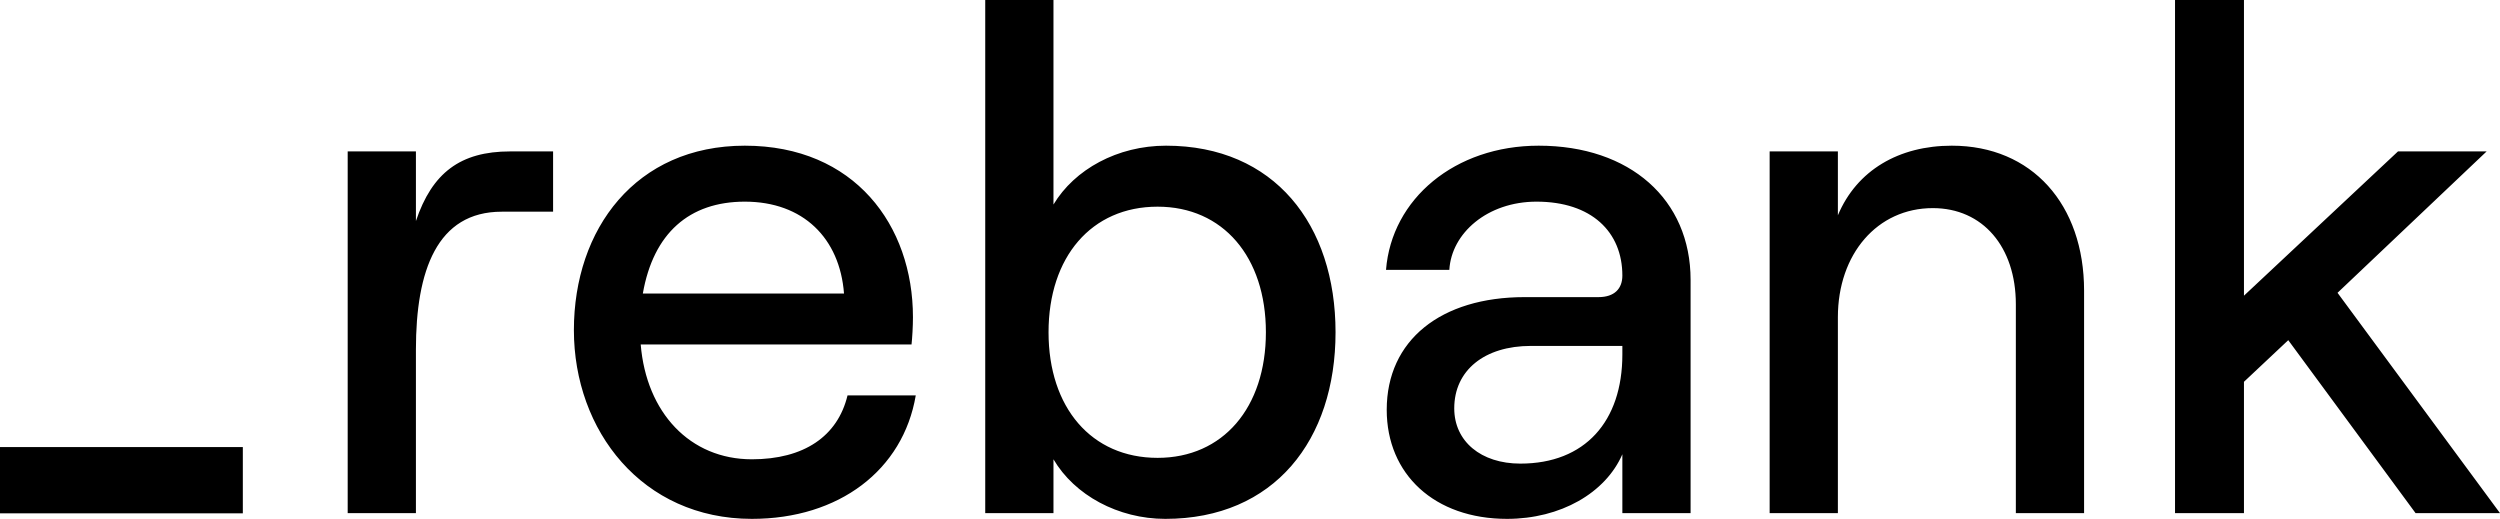 <svg width="106" height="22" viewBox="0 0 106 22" fill="none" xmlns="http://www.w3.org/2000/svg">
<path fill-rule="evenodd" clip-rule="evenodd" d="M49.409 22C54.032 22 56.627 18.653 56.627 14.088C56.627 9.524 54.032 6.177 49.439 6.177C47.381 6.177 45.561 7.181 44.667 8.672V0H41.774V21.757H44.667V19.474C45.561 20.996 47.41 22 49.409 22ZM49.081 19.413C46.277 19.413 44.458 17.284 44.458 14.088C44.458 10.893 46.277 8.763 49.081 8.763C51.855 8.763 53.674 10.893 53.674 14.088C53.674 17.284 51.855 19.413 49.081 19.413ZM31.879 19.474C34.086 19.474 35.517 18.501 35.935 16.766H38.828C38.291 19.931 35.577 22 31.879 22C27.226 22 24.333 18.257 24.333 13.997C24.333 9.707 26.958 6.177 31.581 6.177C36.233 6.177 38.709 9.555 38.709 13.45C38.709 13.845 38.679 14.332 38.649 14.606H27.166C27.405 17.497 29.254 19.474 31.879 19.474ZM35.786 12.445C35.607 10.102 34.056 8.55 31.581 8.55C29.224 8.55 27.703 9.889 27.256 12.445H35.786ZM23.451 6.42V8.976H21.273C18.529 8.976 17.635 11.472 17.635 14.819V21.757H14.742V6.42H17.635V9.372C18.321 7.333 19.514 6.42 21.631 6.42H23.451ZM58.767 11.441C59.006 8.429 61.69 6.177 65.239 6.177C69.116 6.177 71.681 8.459 71.681 11.867V21.757H68.788V19.261C68.073 20.905 66.164 22 63.897 22C60.825 22 58.797 20.113 58.797 17.375C58.797 14.423 61.093 12.598 64.643 12.598H67.775C68.46 12.598 68.788 12.232 68.788 11.685C68.788 9.828 67.476 8.55 65.15 8.55C63.062 8.55 61.541 9.889 61.452 11.441H58.767ZM61.66 17.314C61.66 18.714 62.794 19.657 64.464 19.657C67.208 19.657 68.788 17.862 68.788 15.032V14.667H64.911C62.943 14.667 61.66 15.701 61.66 17.314ZM75.033 21.757H77.926V13.45C77.926 10.772 79.596 8.824 81.952 8.824C84.07 8.824 85.472 10.467 85.472 12.902V21.757H88.365V12.324C88.365 8.672 86.158 6.177 82.757 6.177C80.521 6.177 78.731 7.212 77.926 9.129V6.42H75.033V21.757ZM106 21.757H102.421L97.022 14.423L95.144 16.188V21.757H92.221V0H95.144V12.537L101.675 6.42H105.433L99.111 12.415L106 21.757ZM10.296 18.957H0V21.766H10.296V18.957Z" fill="black"/>
</svg>
